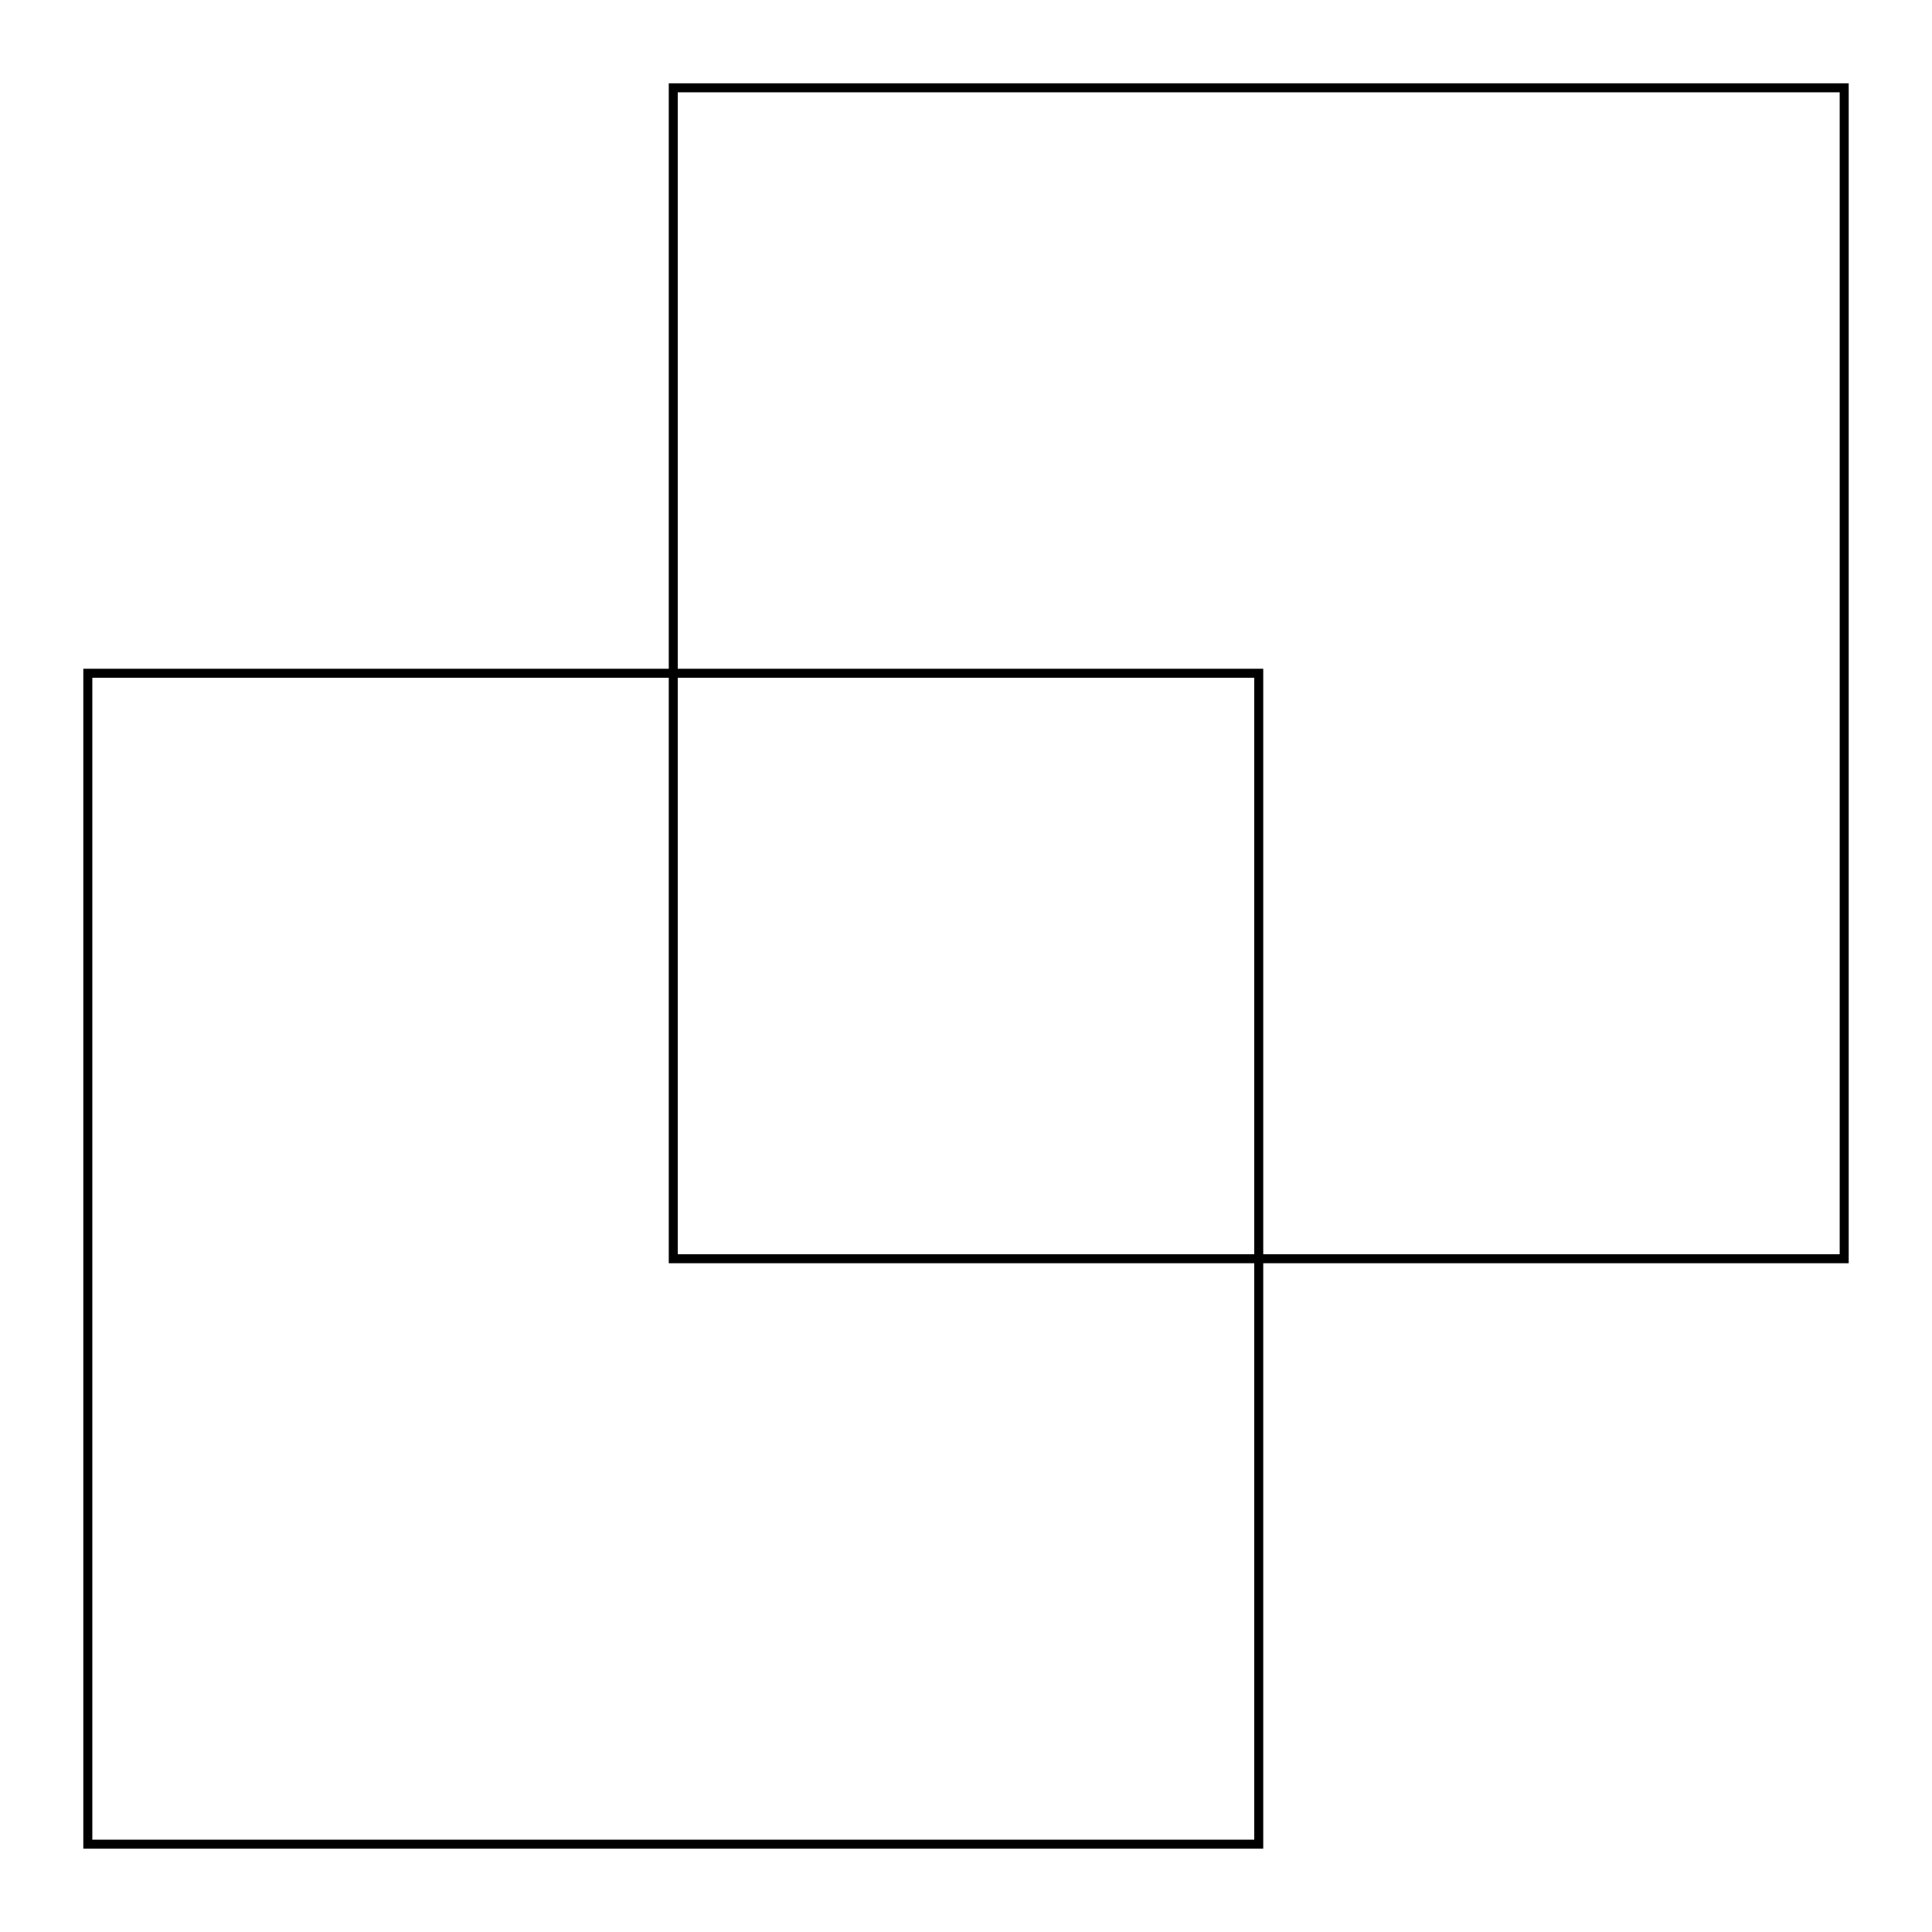 <svg xmlns="http://www.w3.org/2000/svg" width="100.0" height="100.0" viewBox="-5.000 -5.000 110.000 110.000">
<g fill="none" stroke="black" stroke-width="0.007%" transform="translate(0, 100) scale(66.667, -66.667)">
<rect x="0.000" y="0.000" width="1.000" height="1.000" />
<rect x="0.500" y="0.500" width="1.000" height="1.000" />
</g>
</svg>
